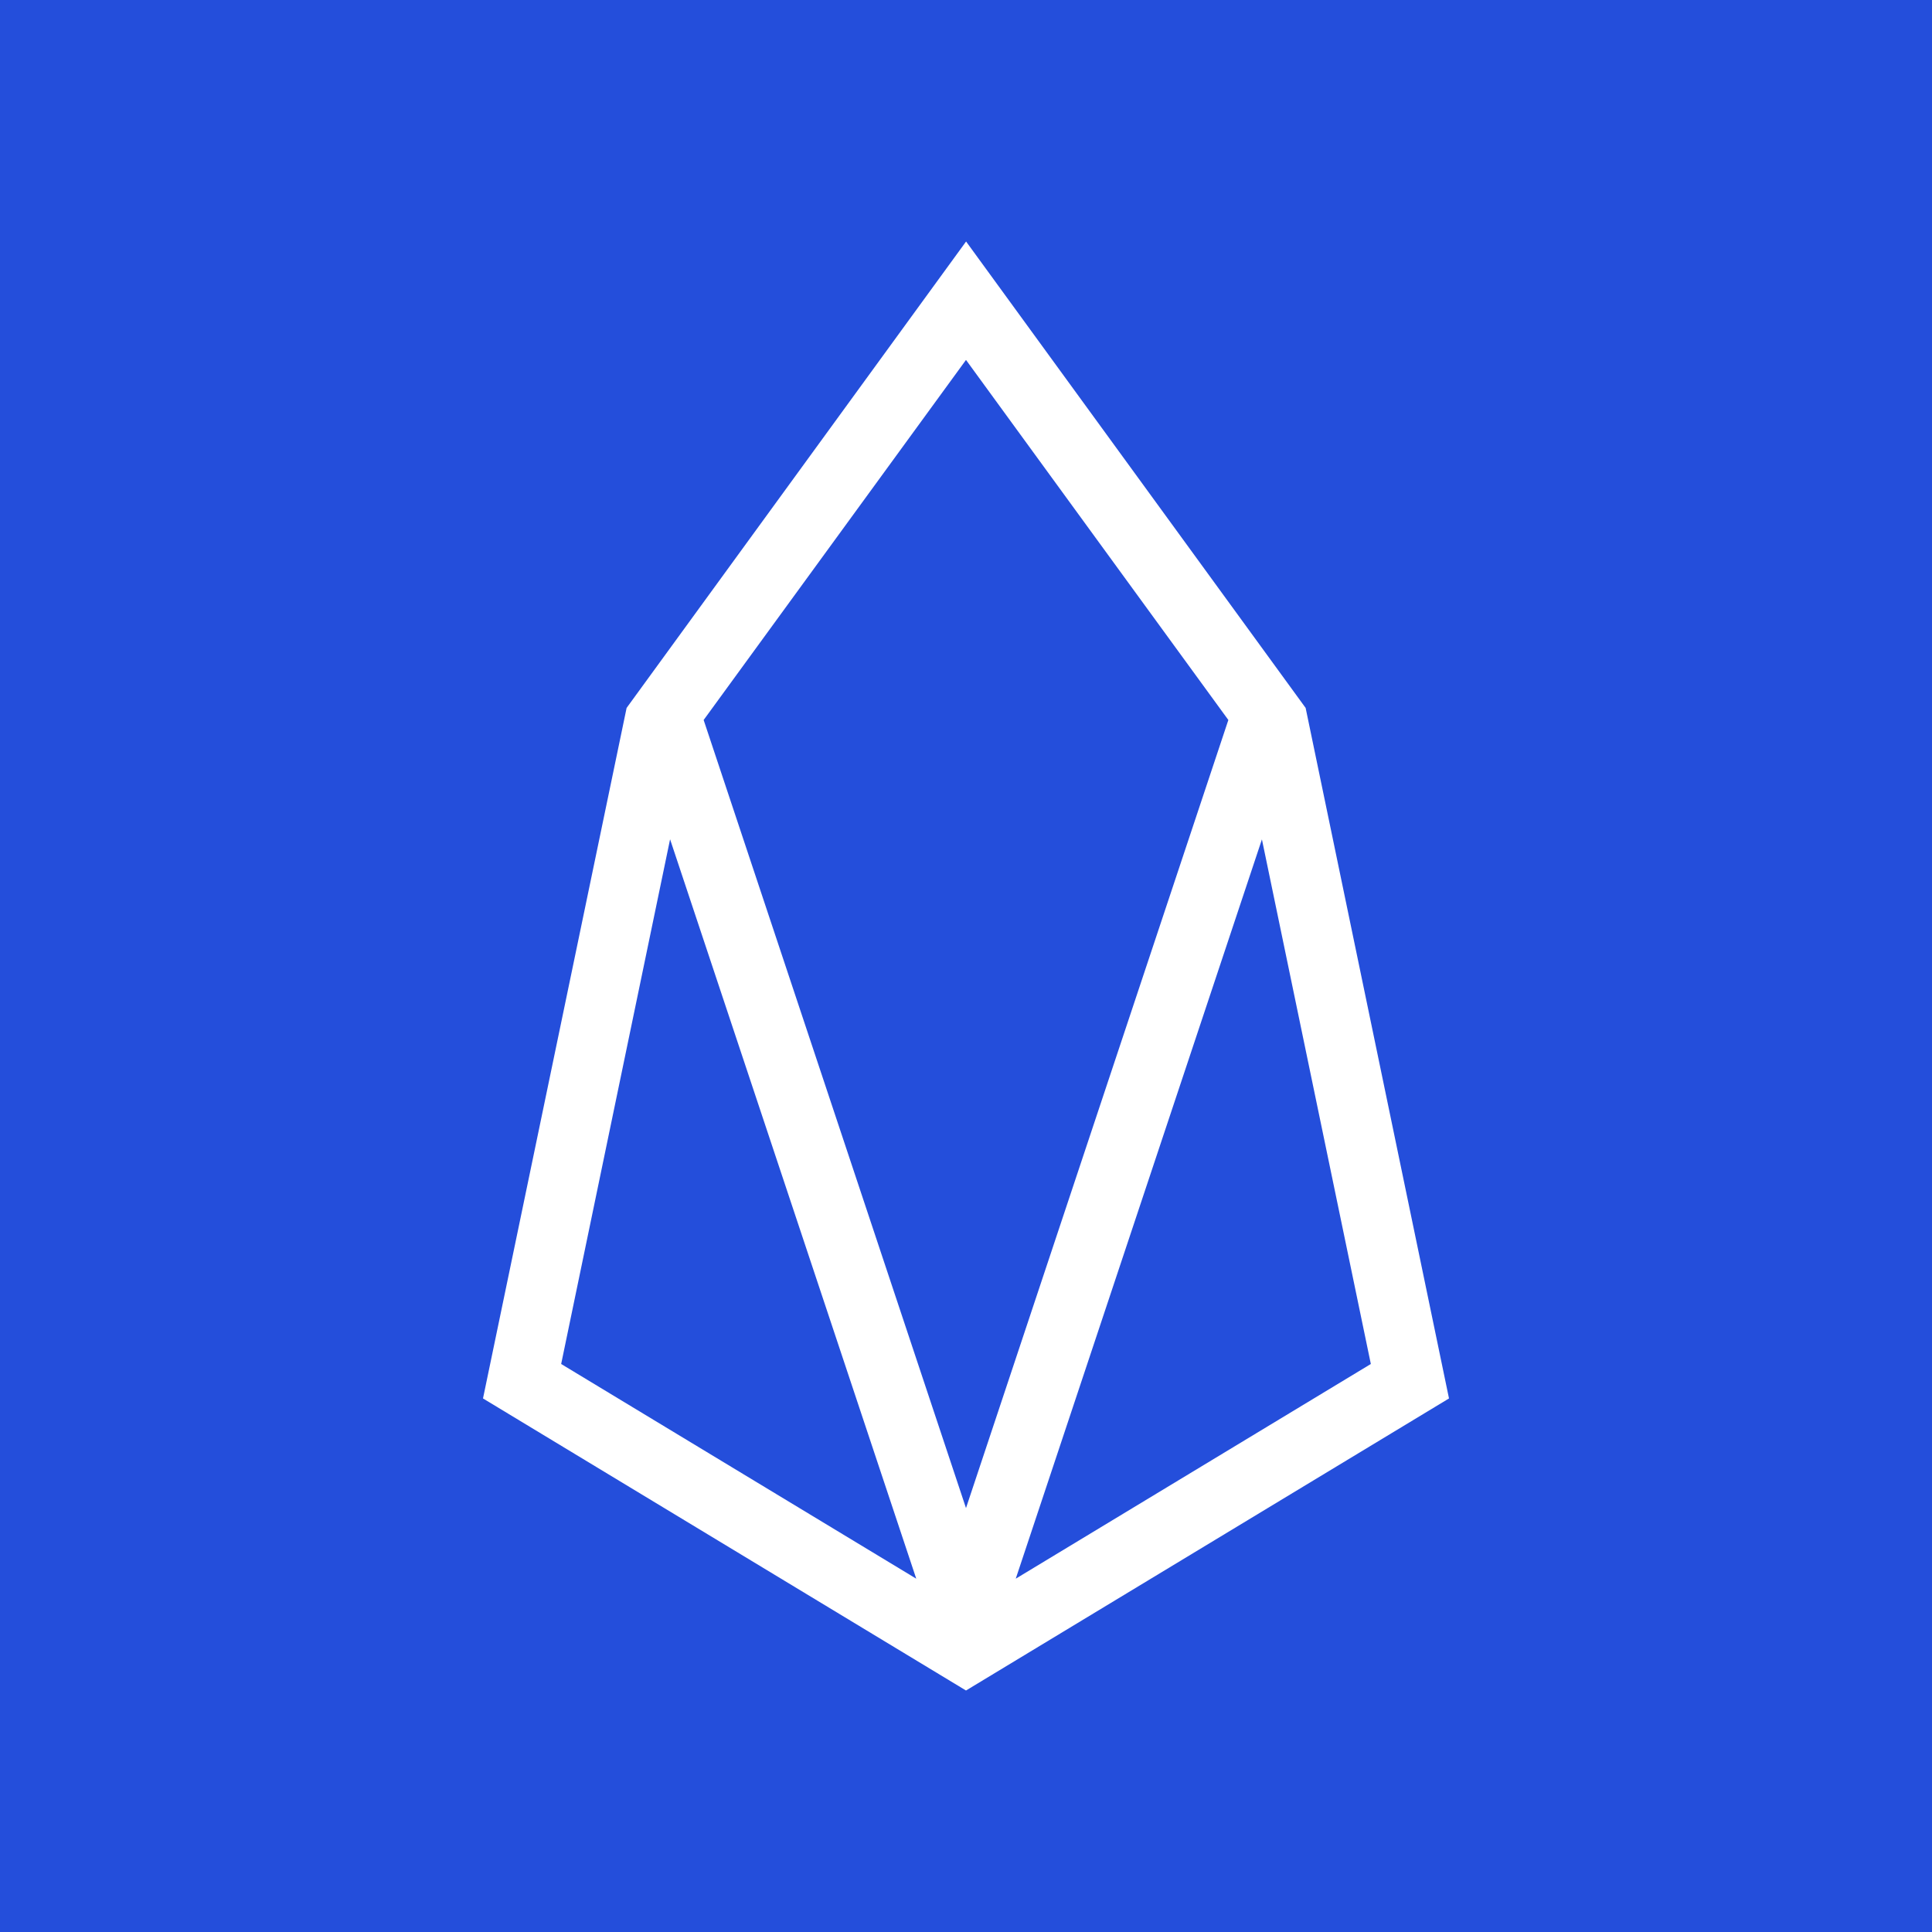 <svg viewBox="0 0 24 24" fill="none" xmlns="http://www.w3.org/2000/svg">
    <rect width="24" height="24" fill="#244EDB" />
    <path
        d="M15.676 10.427L17.029 16.944L12.618 19.611L15.676 10.427ZM8.741 8.944L12 4.471L15.259 8.944L12 18.734L8.741 8.944ZM6.971 16.944L8.324 10.426L11.382 19.611L6.971 16.944ZM16.219 8.794L12.001 3L7.784 8.794L6 17.372L12 21L18 17.372L16.219 8.794Z"
        fill="white"
    />
</svg>
